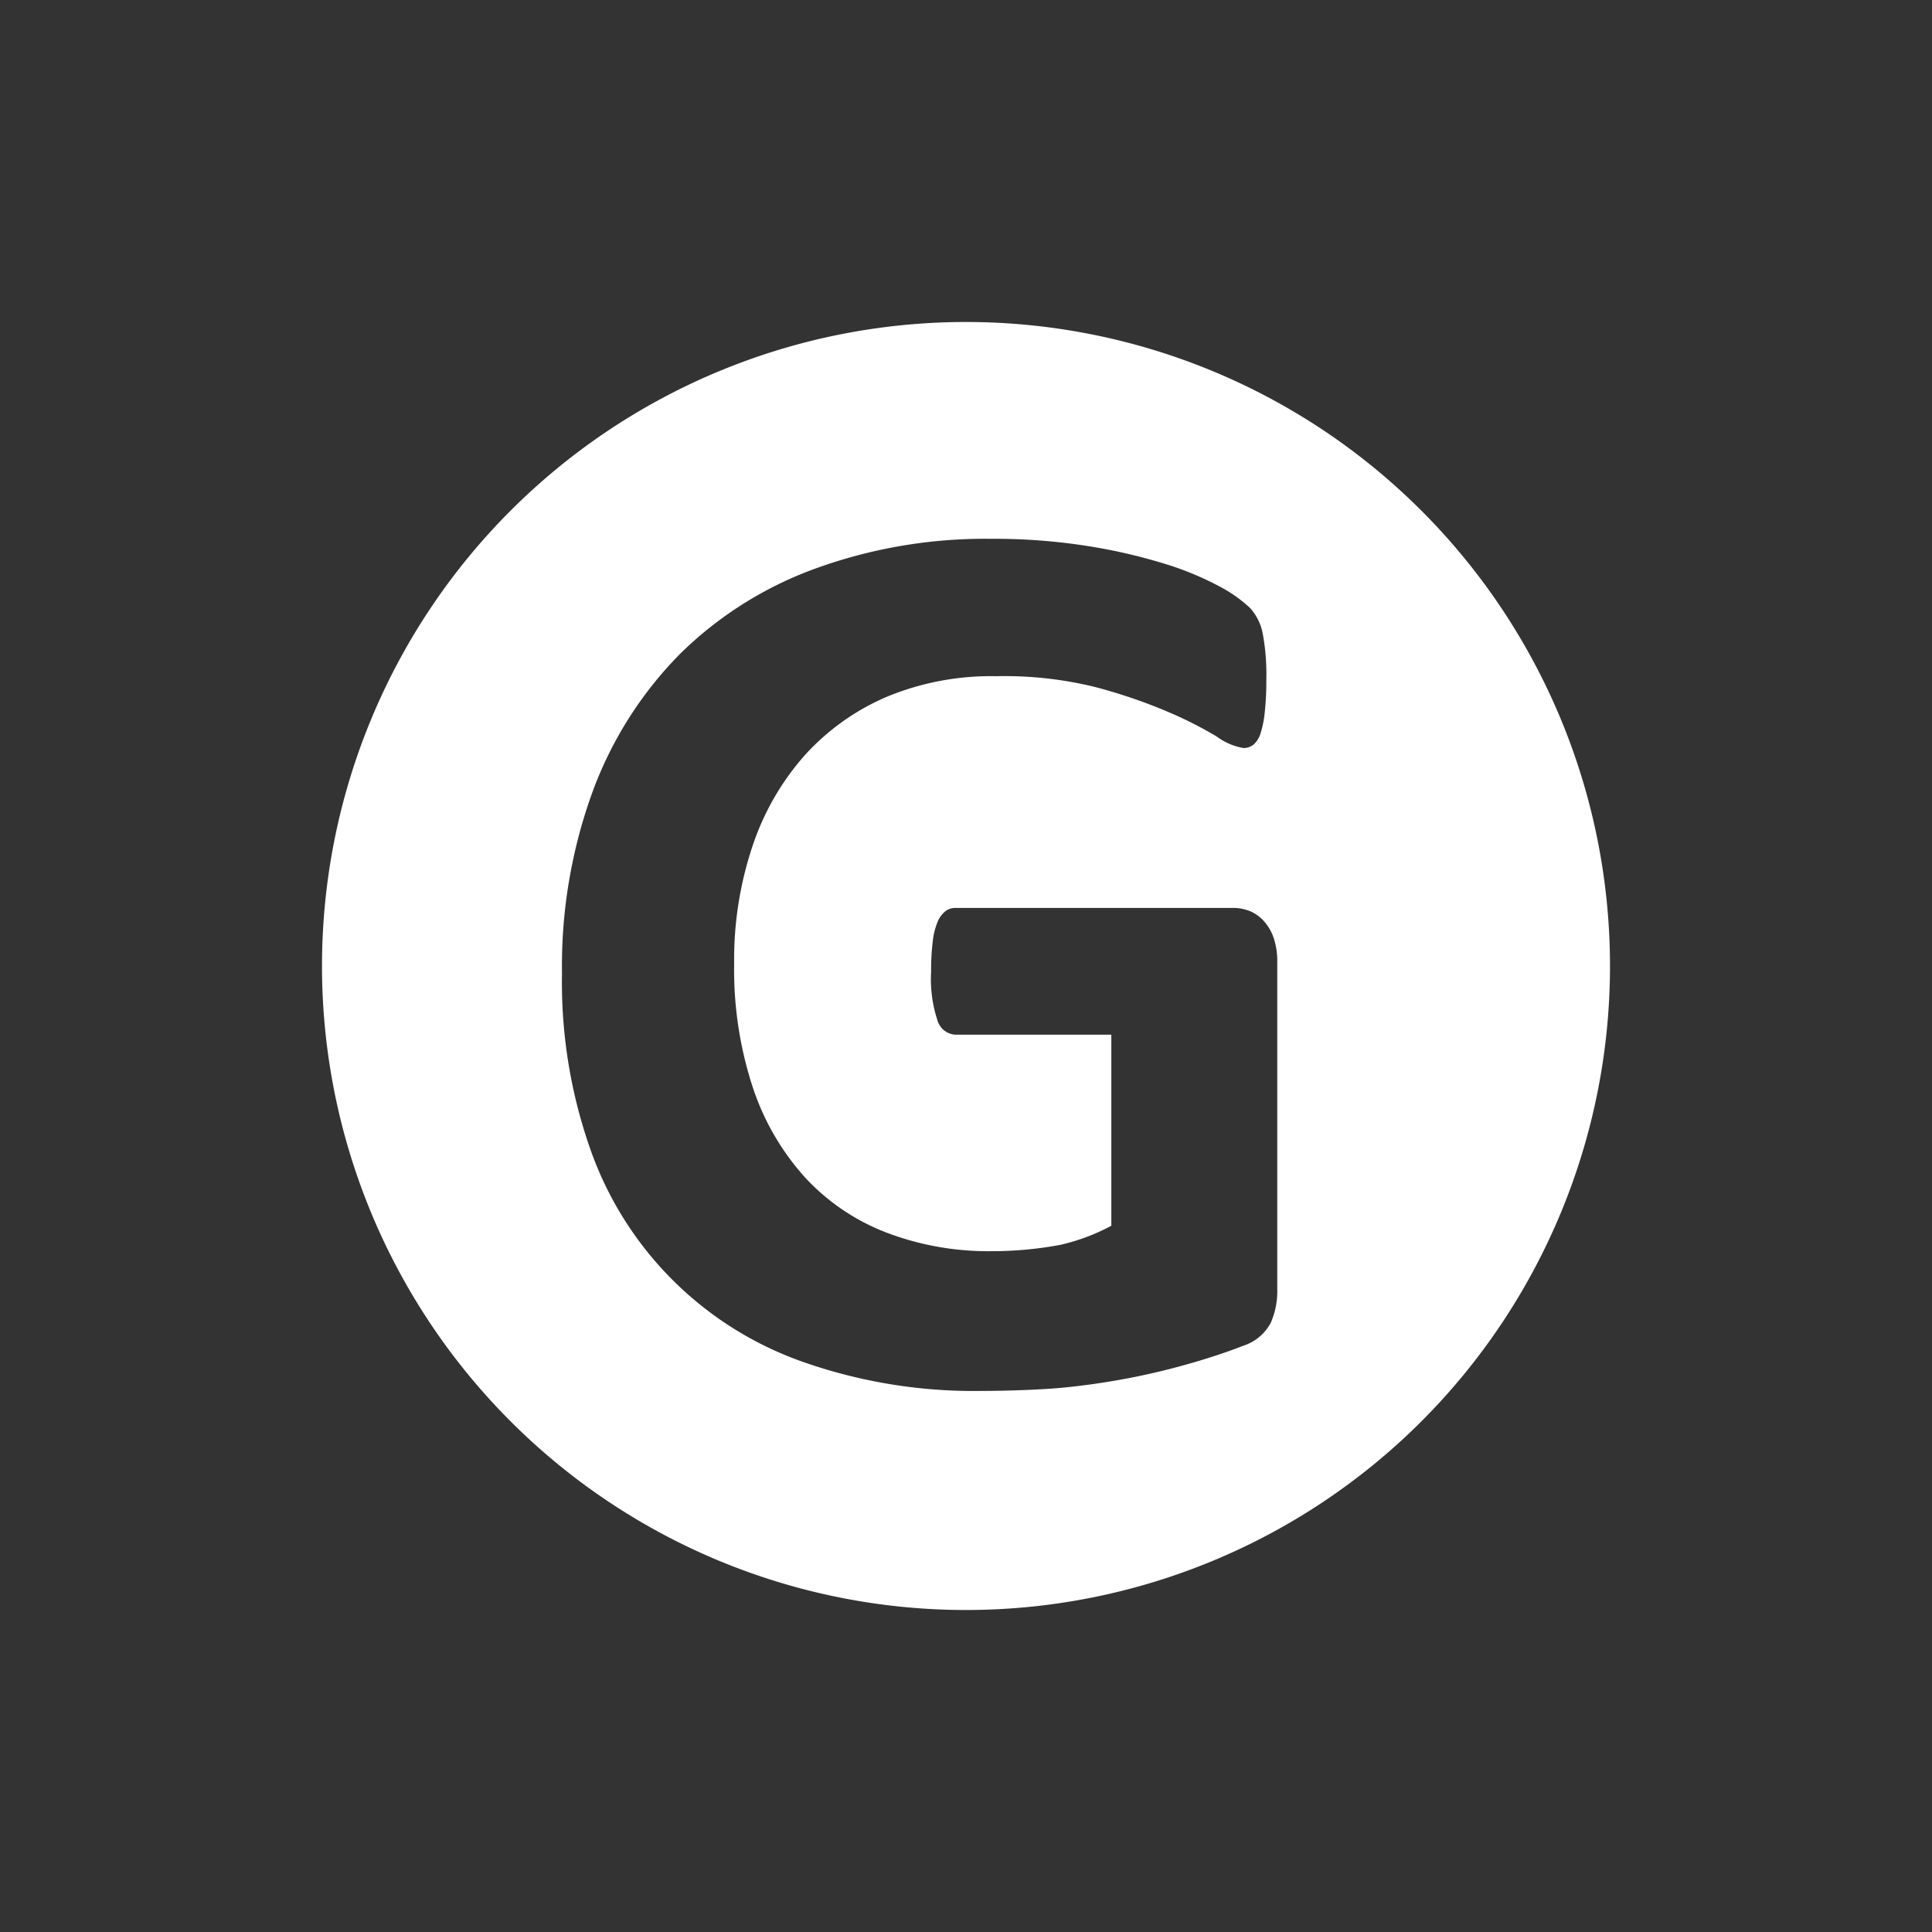 <svg xmlns="http://www.w3.org/2000/svg" width="18" height="18" viewBox="0 0 18 18">
  <rect x="0" y="0" width="18" height="18" fill="#333333" stroke="none"/>
  <defs>
    <style>
      .cls-1 {
        fill: #fff;
        fill-rule: evenodd;
      }
    </style>
  </defs>
  <path id="G" class="cls-1" d="M3,9a6,6,0,1,1,6,6A6,6,0,0,1,3,9Zm8.764-3.1a0.493,0.493,0,0,0-.116-0.234,1.28,1.28,0,0,0-.282-0.2,2.815,2.815,0,0,0-.507-0.211,5.136,5.136,0,0,0-.715-0.166A5.552,5.552,0,0,0,9.236,5.02,4.632,4.632,0,0,0,7.589,5.3a3.49,3.49,0,0,0-1.261.8,3.586,3.586,0,0,0-.807,1.276,4.748,4.748,0,0,0-.285,1.694A4.684,4.684,0,0,0,5.5,10.707a3.233,3.233,0,0,0,2,1.988,4.8,4.8,0,0,0,1.647.264c0.21,0,.543-0.01.751-0.03s0.413-.05.617-0.089,0.4-.087.59-0.142,0.349-.109.478-0.16a0.444,0.444,0,0,0,.255-0.211,0.729,0.729,0,0,0,.062-0.311V8.96a0.689,0.689,0,0,0-.03-0.211,0.45,0.45,0,0,0-.086-0.157,0.368,0.368,0,0,0-.131-0.1,0.417,0.417,0,0,0-.169-0.033H8.9a0.15,0.15,0,0,0-.095.033,0.254,0.254,0,0,0-.071.1,0.685,0.685,0,0,0-.044.181,2.188,2.188,0,0,0-.015.279,1.225,1.225,0,0,0,.059.454,0.185,0.185,0,0,0,.166.134h1.454v1.78a1.892,1.892,0,0,1-.475.178,3.481,3.481,0,0,1-.641.059,2.668,2.668,0,0,1-.976-0.172,2.017,2.017,0,0,1-.757-0.51,2.351,2.351,0,0,1-.49-0.84,3.515,3.515,0,0,1-.175-1.16,3.317,3.317,0,0,1,.172-1.095A2.433,2.433,0,0,1,7.5,7.034a2.192,2.192,0,0,1,.771-0.546A2.542,2.542,0,0,1,9.283,6.3,3.527,3.527,0,0,1,10.2,6.4a4.917,4.917,0,0,1,.679.231,3.708,3.708,0,0,1,.457.231,0.579,0.579,0,0,0,.249.107,0.146,0.146,0,0,0,.092-0.03,0.223,0.223,0,0,0,.065-0.1,0.931,0.931,0,0,0,.041-0.2,2.574,2.574,0,0,0,.015-0.3A2.1,2.1,0,0,0,11.764,5.9Z"/>
</svg>
